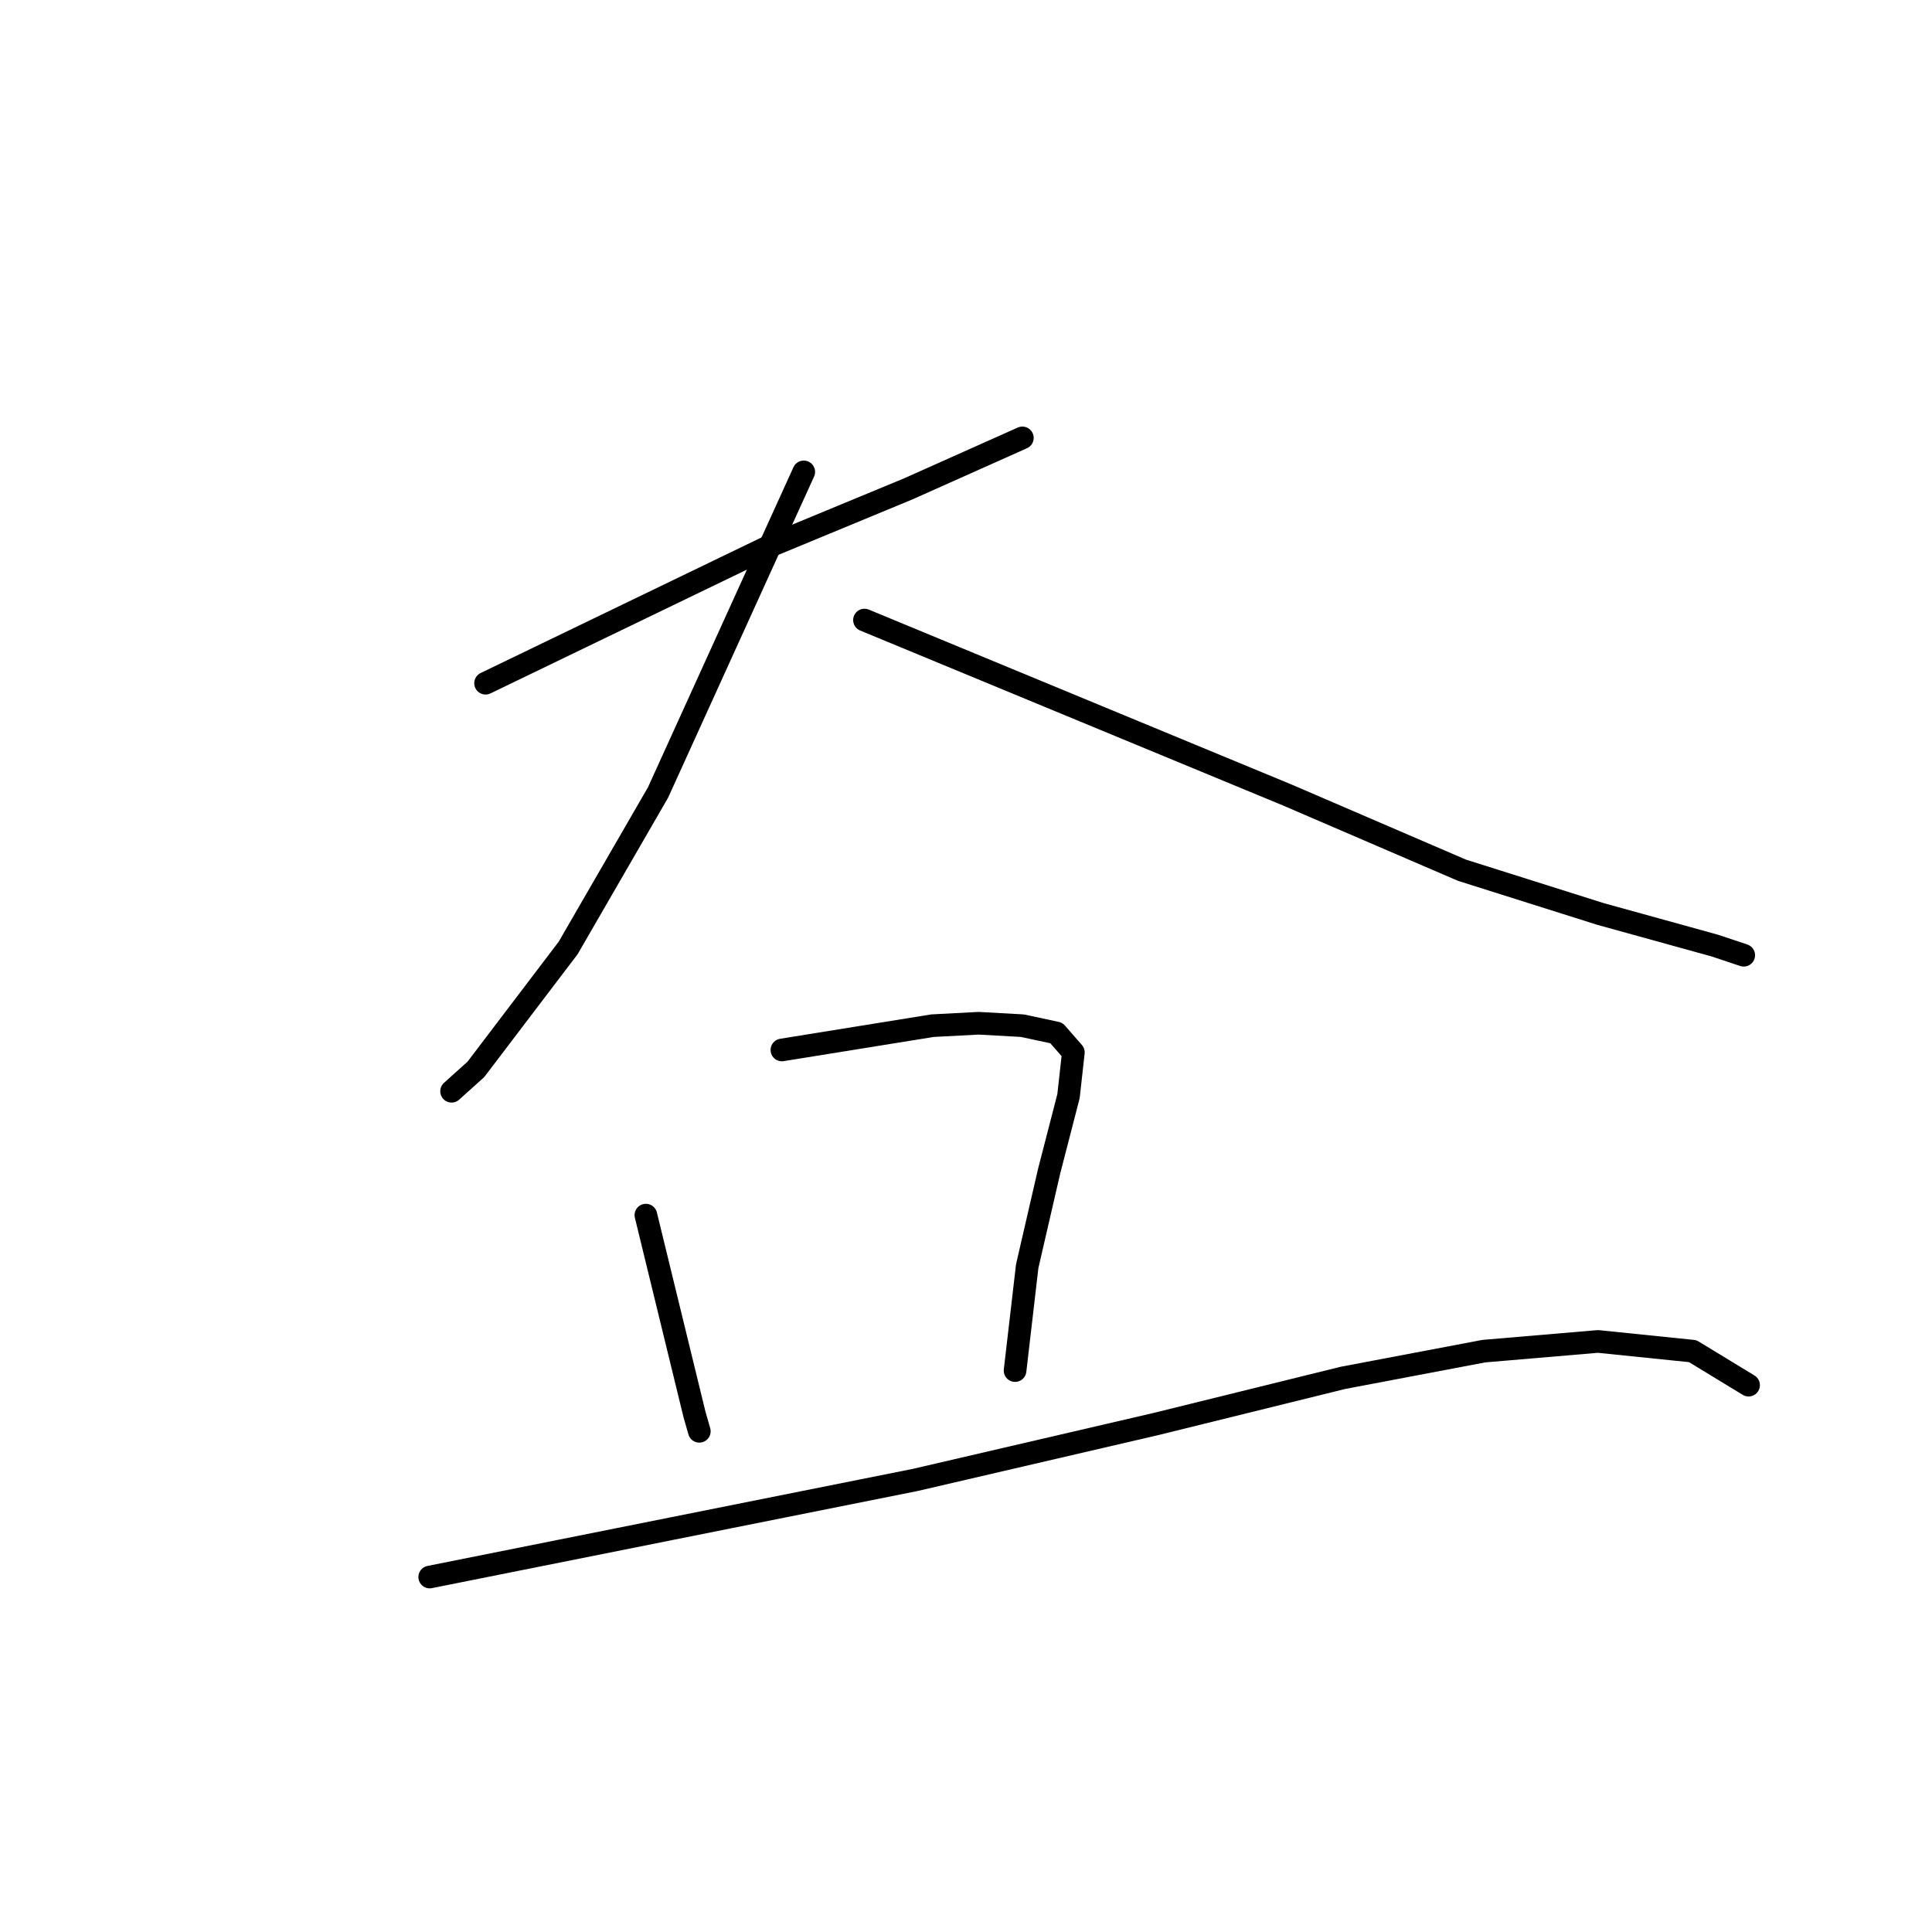 <?xml version="1.0" standalone="no"?>
    <svg width="256" height="256" xmlns="http://www.w3.org/2000/svg" version="1.1">
    <polyline stroke="black" stroke-width="3" stroke-linecap="round" fill="transparent" stroke-linejoin="round" points="64.341 90.529 83.008 81.517 101.675 72.506 120.341 64.781 135.468 58.023 135.468 58.023 " />
        <polyline stroke="black" stroke-width="3" stroke-linecap="round" fill="transparent" stroke-linejoin="round" points="106.502 62.529 96.847 83.77 87.192 105.011 75.284 125.609 63.054 141.701 59.836 144.597 59.836 144.597 " />
        <polyline stroke="black" stroke-width="3" stroke-linecap="round" fill="transparent" stroke-linejoin="round" points="114.548 82.161 142.548 93.747 170.548 105.333 193.72 115.31 212.065 121.103 227.192 125.287 231.054 126.574 231.054 126.574 " />
        <polyline stroke="black" stroke-width="3" stroke-linecap="round" fill="transparent" stroke-linejoin="round" points="85.583 161.011 88.801 174.207 92.019 187.402 92.663 189.655 92.663 189.655 " />
        <polyline stroke="black" stroke-width="3" stroke-linecap="round" fill="transparent" stroke-linejoin="round" points="103.606 139.126 113.583 137.517 123.56 135.908 129.675 135.586 135.468 135.908 139.973 136.873 142.226 139.448 141.583 145.241 139.008 155.218 136.111 167.77 134.502 181.609 134.502 181.609 " />
        <polyline stroke="black" stroke-width="3" stroke-linecap="round" fill="transparent" stroke-linejoin="round" points="56.939 208.965 89.123 202.528 121.307 196.092 153.169 188.689 177.95 182.574 196.617 179.034 211.743 177.747 224.295 179.034 231.697 183.54 231.697 183.54 " />
        </svg>